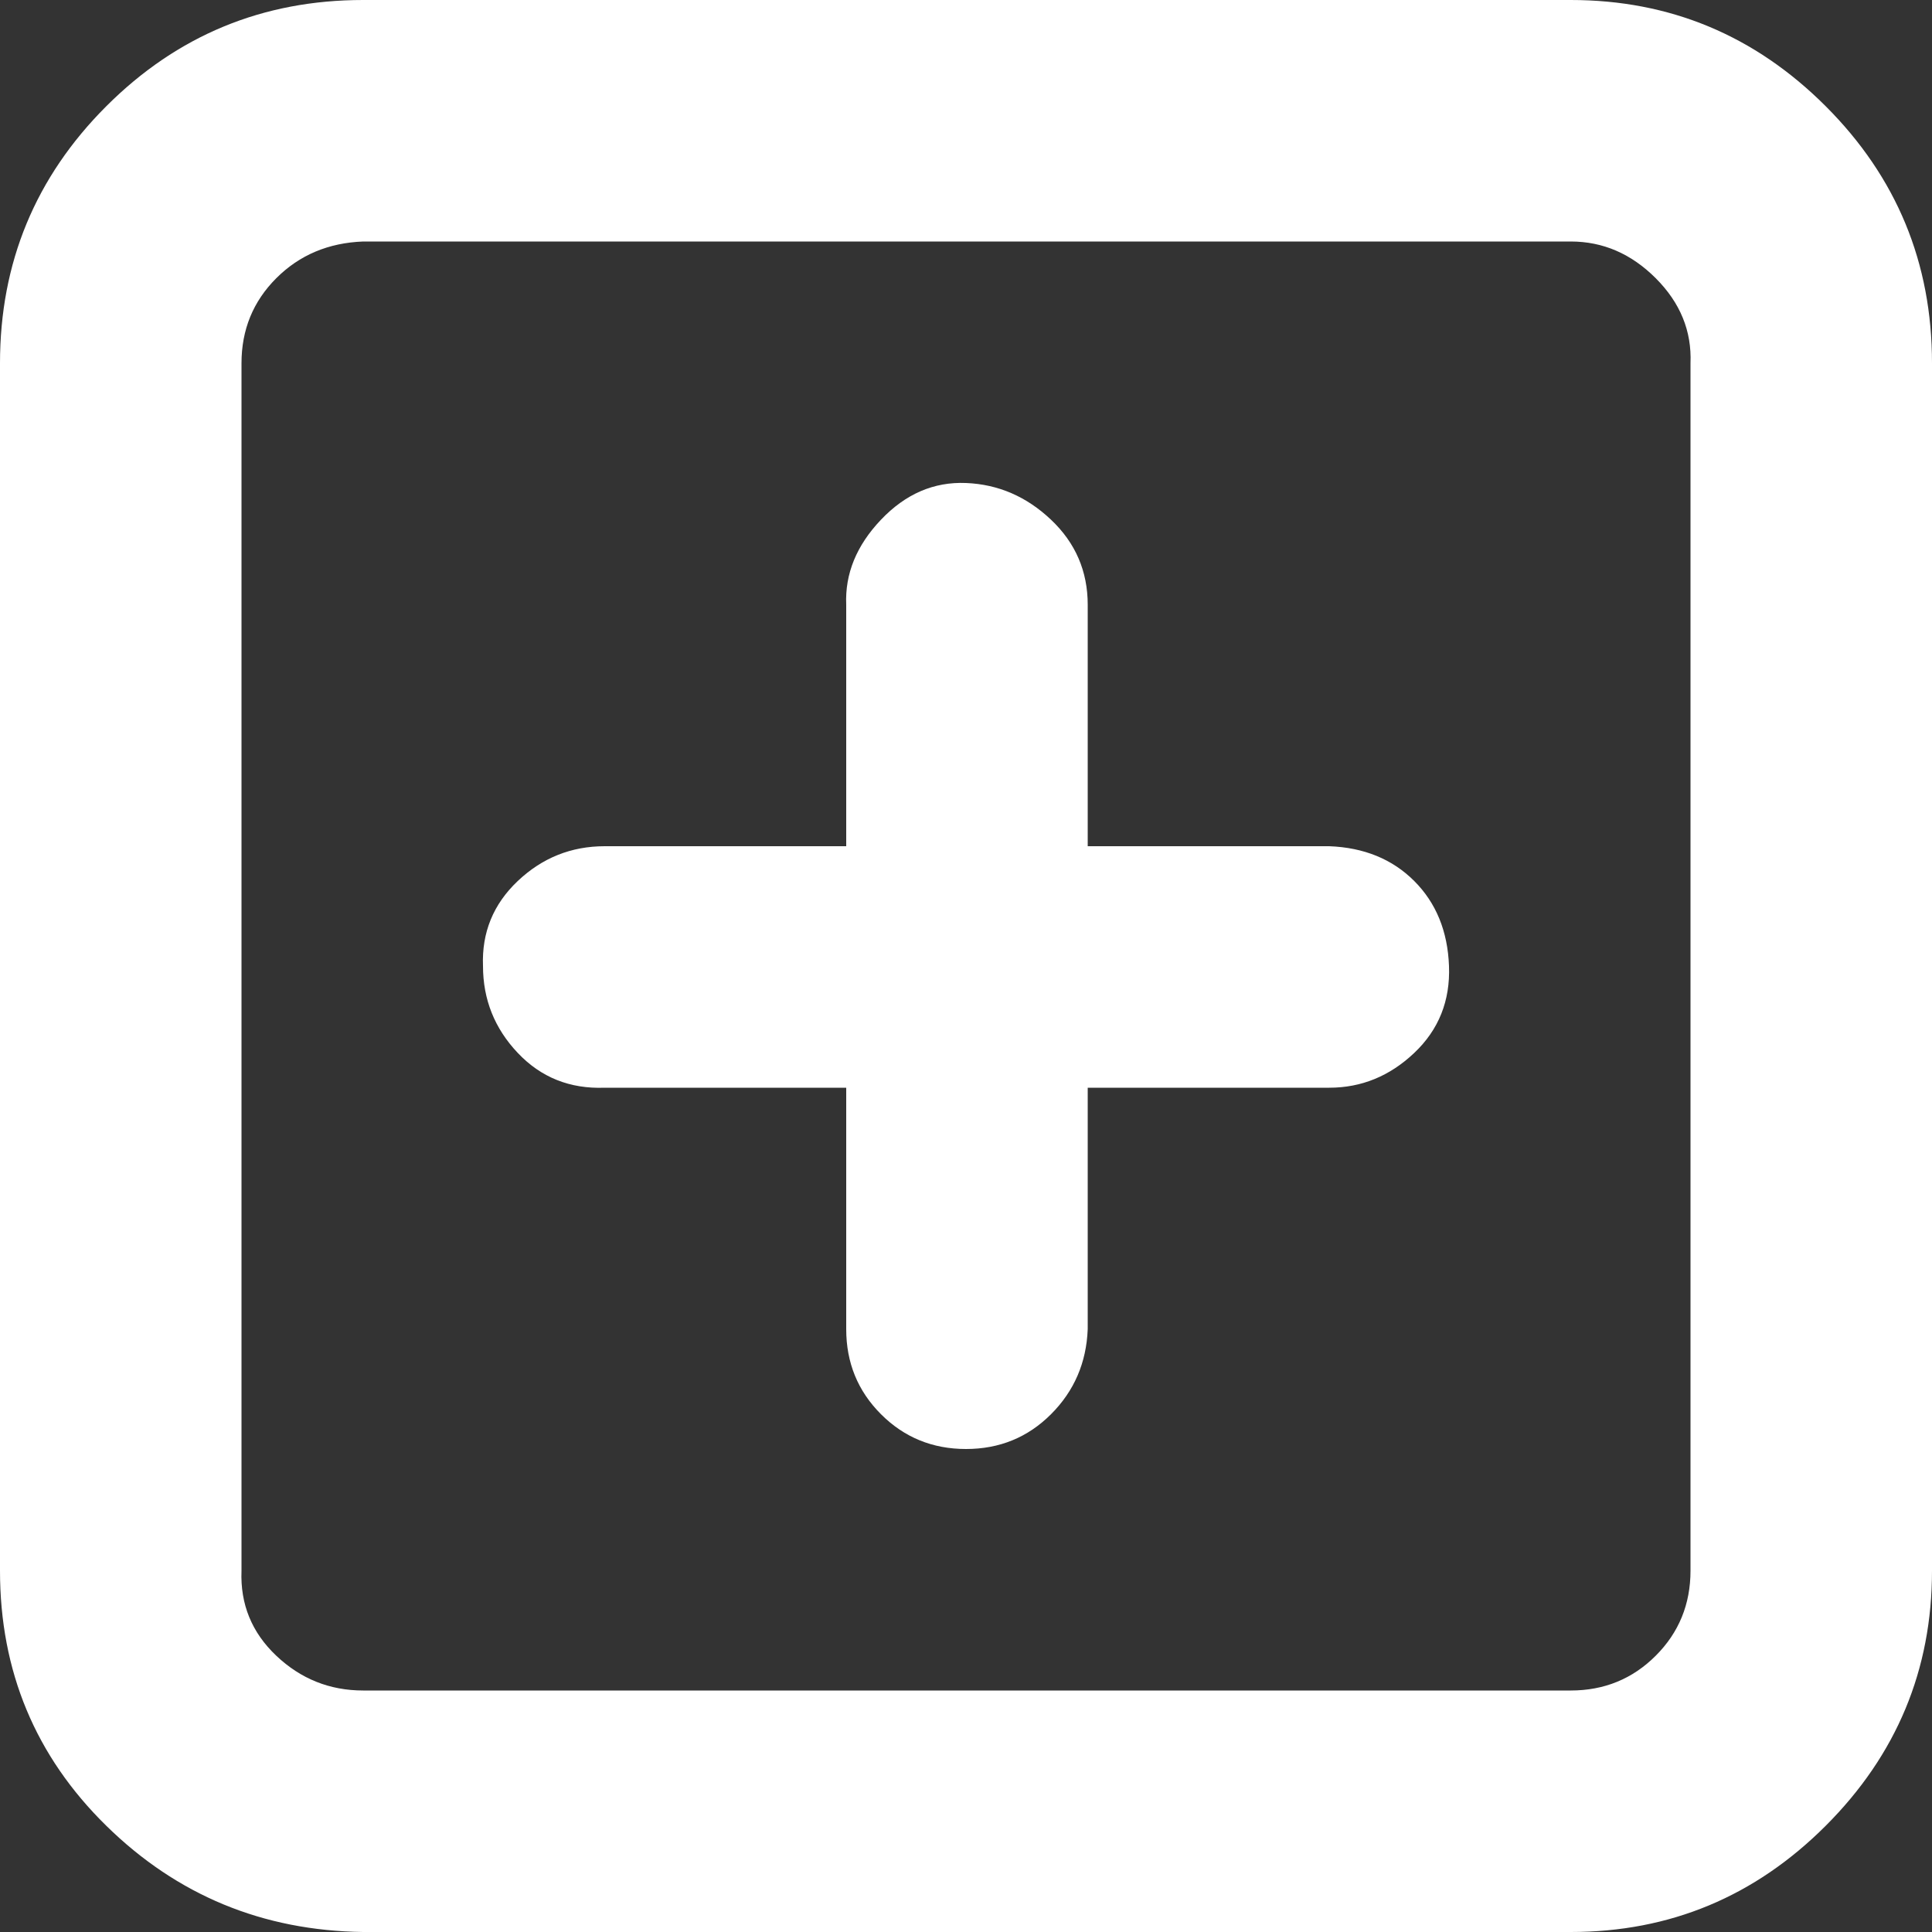 <svg width="28" height="28" viewBox="0 0 28 28" fill="none" xmlns="http://www.w3.org/2000/svg">
<rect x="0" y="0" width="28" height="28" fill="#333333" stroke="none"/>
<path d="M0 22.764C0 24.22 0.513 25.452 1.54 26.46C2.567 27.468 3.808 27.981 5.264 28H22.764C24.201 28 25.433 27.487 26.46 26.46C27.487 25.433 28 24.201 28 22.764V5.264C28 3.808 27.487 2.567 26.46 1.54C25.433 0.513 24.201 0 22.764 0H5.264C3.808 0 2.567 0.513 1.54 1.54C0.513 2.567 0 3.808 0 5.264L0 22.764ZM3.5 22.764V5.264C3.5 4.779 3.668 4.368 4.004 4.032C4.34 3.696 4.76 3.519 5.264 3.5H22.764C23.231 3.5 23.641 3.677 23.996 4.032C24.351 4.387 24.519 4.797 24.5 5.264V22.764C24.5 23.249 24.332 23.66 23.996 23.996C23.66 24.332 23.249 24.5 22.764 24.5H5.264C4.779 24.5 4.359 24.332 4.004 23.996C3.649 23.66 3.481 23.249 3.5 22.764ZM7 14C7 14.485 7.168 14.905 7.504 15.26C7.84 15.615 8.26 15.783 8.764 15.764H12.264V19.264C12.264 19.749 12.432 20.16 12.768 20.496C13.104 20.832 13.515 21 14 21C14.485 21 14.896 20.832 15.232 20.496C15.568 20.16 15.745 19.749 15.764 19.264V15.764H19.264C19.731 15.764 20.141 15.596 20.496 15.26C20.851 14.924 21.019 14.504 21 14C20.981 13.496 20.813 13.085 20.496 12.768C20.179 12.451 19.768 12.283 19.264 12.264H15.764V8.764C15.764 8.279 15.587 7.868 15.232 7.532C14.877 7.196 14.467 7.019 14 7C13.533 6.981 13.123 7.159 12.768 7.532C12.413 7.905 12.245 8.316 12.264 8.764V12.264H8.764C8.279 12.264 7.859 12.432 7.504 12.768C7.149 13.104 6.981 13.515 7 14Z" fill="white"/>
</svg>
